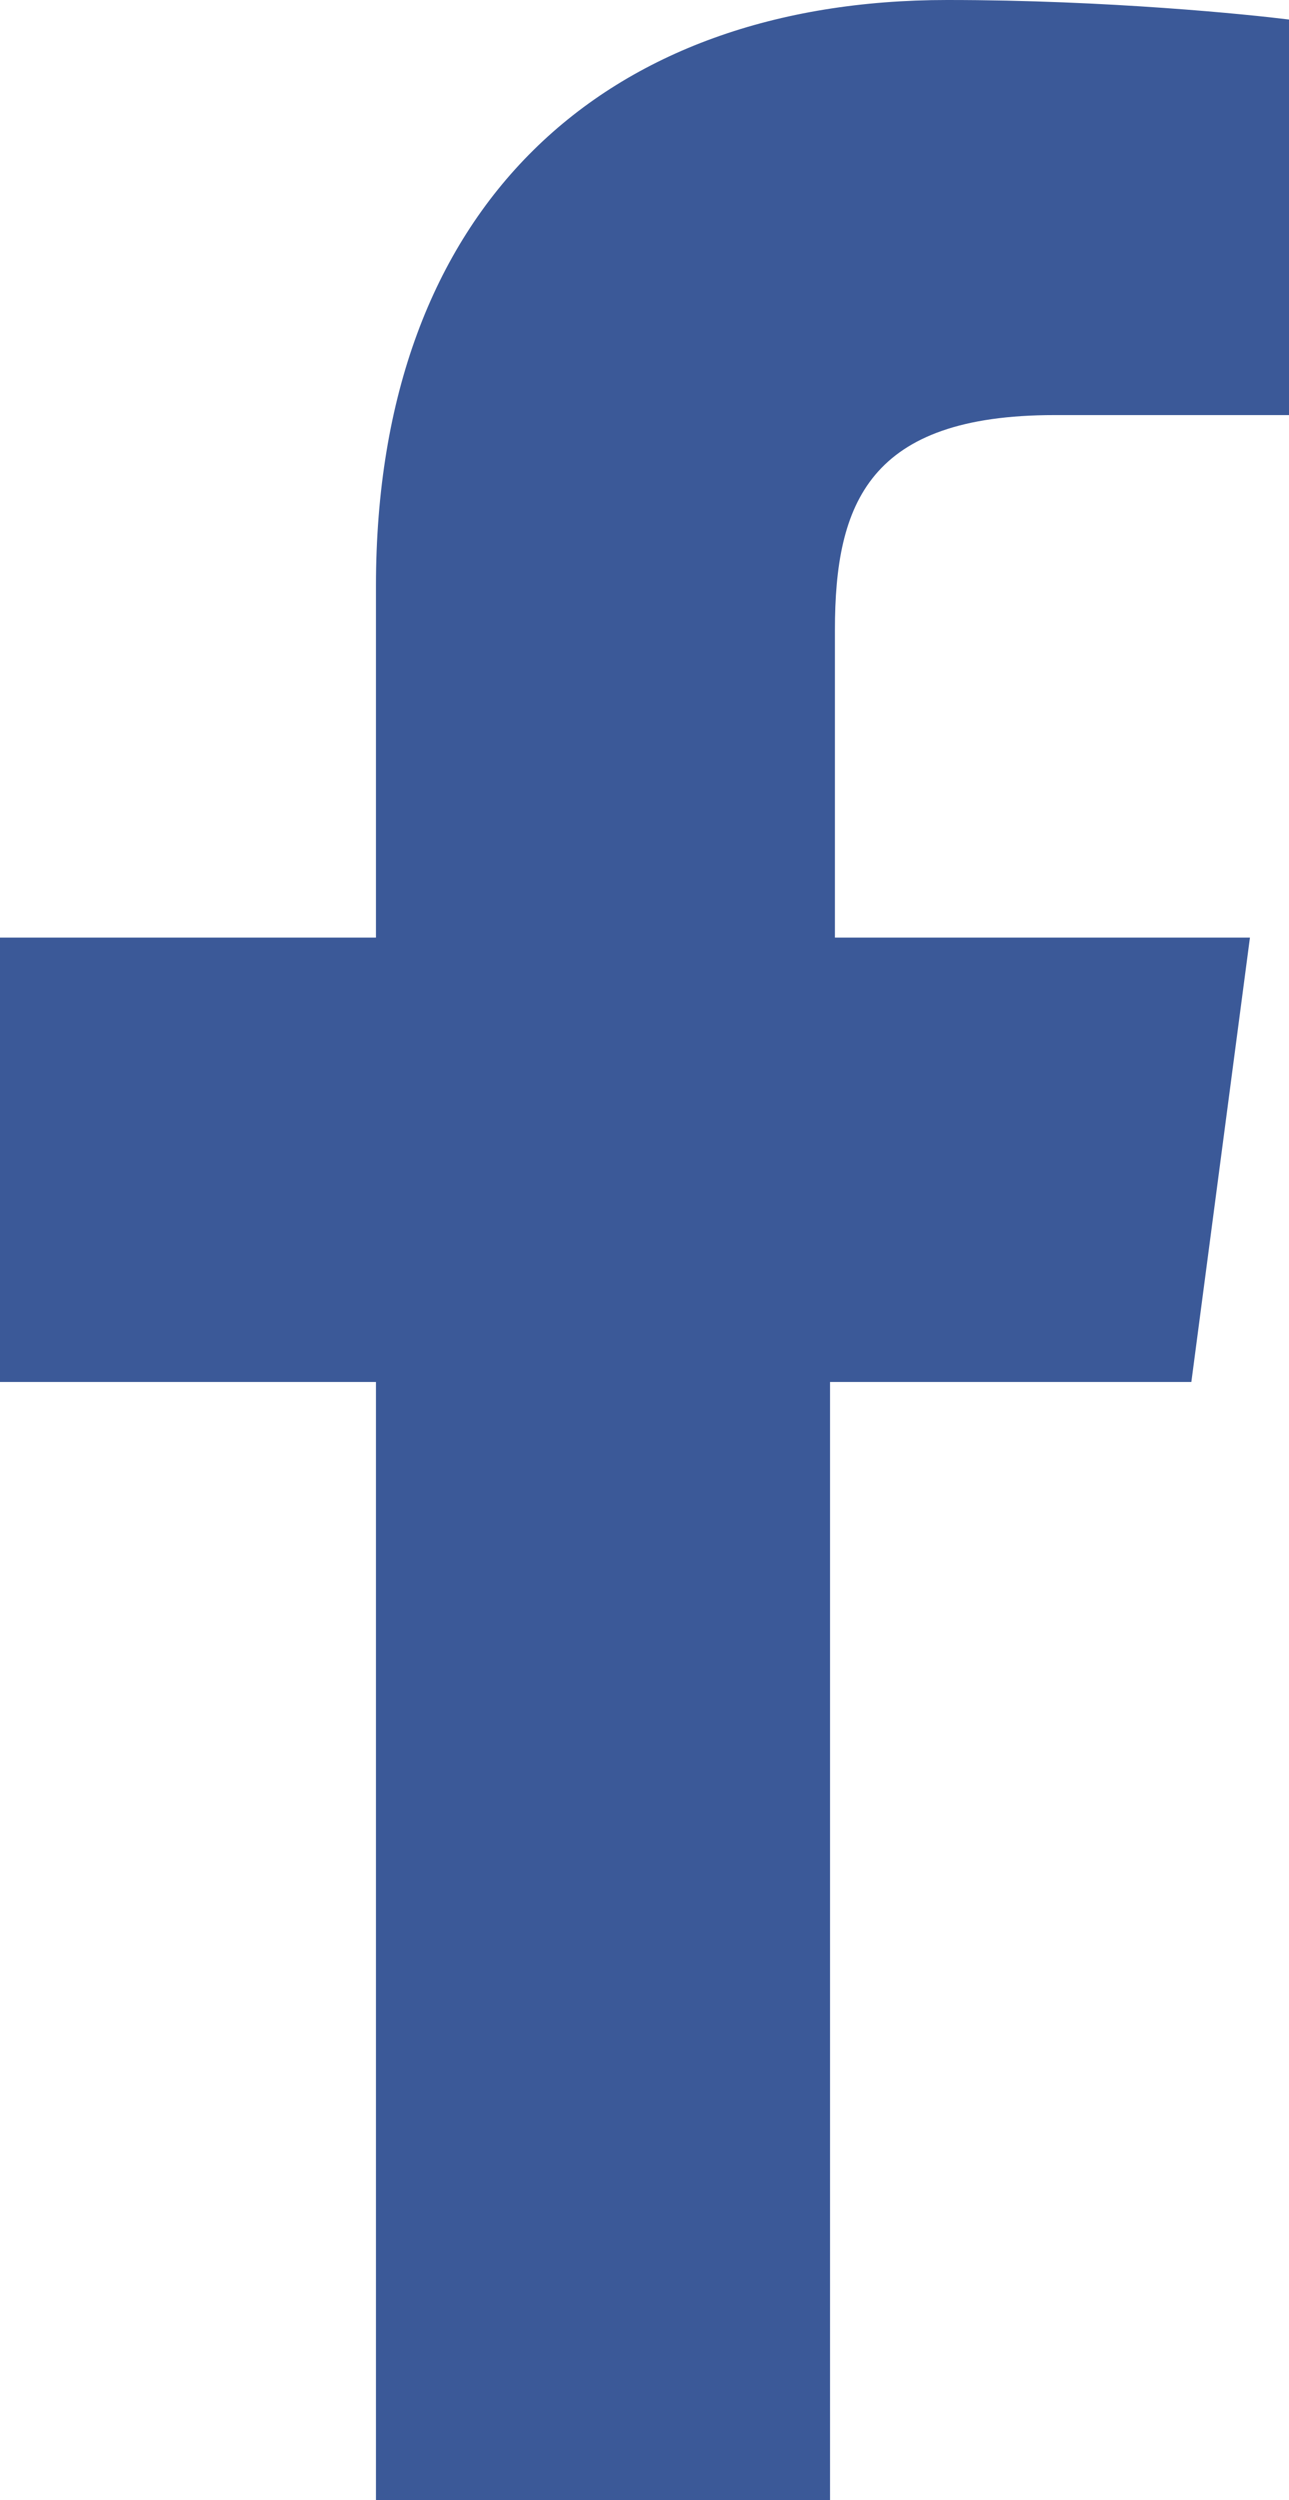 <svg xmlns="http://www.w3.org/2000/svg" viewBox="0 0 264 512" style="fill:#3B5998;"><path d="M77 512V283H0v-91h77v-72C77 42 124 0 194 0c33 0 62 3 70 4v81h-48c-38 0-45 18-45 44v63h85l-12 91h-74v229"/></svg>